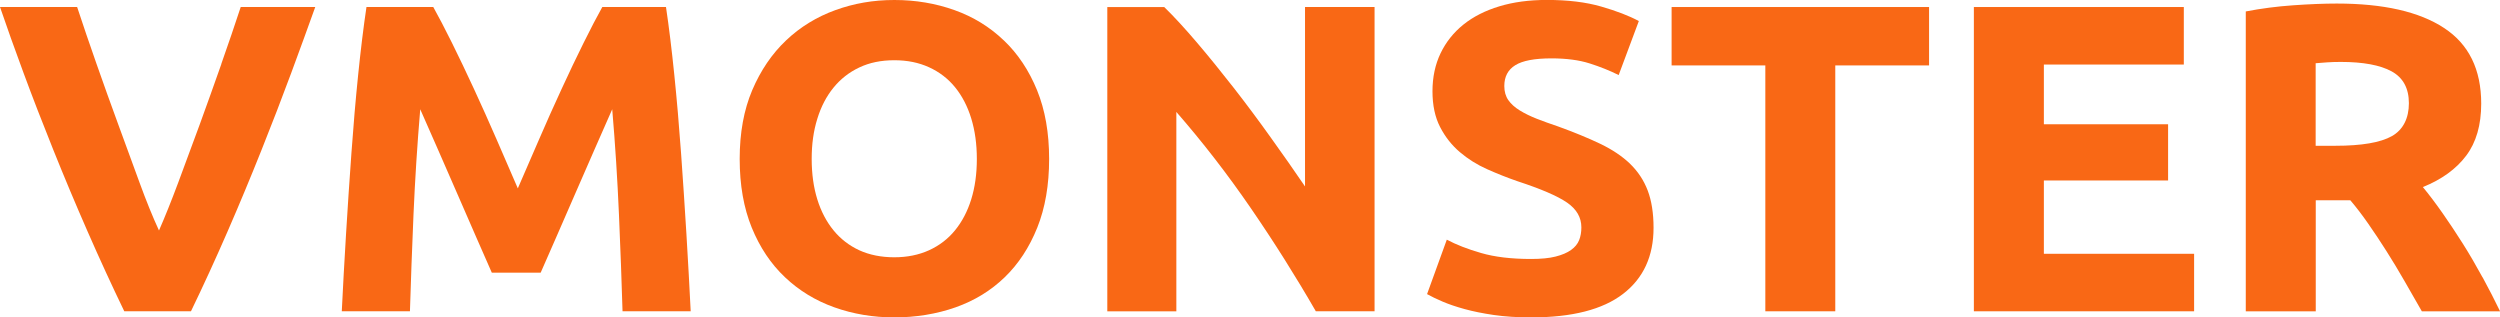     <svg
      xmlns="http://www.w3.org/2000/svg"
      width="126"
      height="16"
      viewBox="0 0 126 16"
      fill="none"
    >
      <g clipPath="url(#clip0_3738_55580)">
        <path
          d="M11.156 3.228C10.796 4.251 10.431 5.271 10.061 6.288C9.687 7.306 9.328 8.279 8.979 9.211C8.631 10.143 8.308 10.946 8.013 11.617C7.701 10.941 7.373 10.135 7.033 9.203C6.693 8.271 6.336 7.298 5.963 6.28C5.589 5.263 5.224 4.243 4.865 3.22C4.505 2.197 4.179 1.24 3.887 0.352H0C0.331 1.325 0.727 2.431 1.185 3.671C1.643 4.911 2.146 6.209 2.691 7.564C3.236 8.92 3.811 10.292 4.418 11.675C5.025 13.061 5.64 14.397 6.263 15.687H9.625C10.246 14.405 10.858 13.069 11.462 11.683C12.066 10.297 12.636 8.925 13.178 7.567C13.72 6.209 14.22 4.914 14.678 3.676C15.136 2.439 15.538 1.331 15.889 0.352H12.133C11.839 1.246 11.513 2.203 11.153 3.225L11.156 3.228Z"
          fill="#F96815"
          fillOpacity="1"
        />
        <path
          d="M34.325 7.712C34.227 6.349 34.114 5.034 33.985 3.772C33.856 2.51 33.718 1.372 33.566 0.354H30.356C30.084 0.841 29.769 1.443 29.415 2.158C29.058 2.873 28.691 3.649 28.306 4.482C27.921 5.315 27.539 6.167 27.163 7.039C26.784 7.91 26.43 8.727 26.098 9.494C25.767 8.727 25.41 7.908 25.034 7.039C24.654 6.167 24.275 5.318 23.888 4.482C23.503 3.649 23.132 2.873 22.778 2.158C22.422 1.443 22.11 0.841 21.837 0.354H18.47C18.318 1.372 18.18 2.513 18.051 3.772C17.922 5.034 17.81 6.346 17.712 7.712C17.613 9.076 17.523 10.446 17.439 11.818C17.355 13.19 17.285 14.482 17.226 15.689H20.661C20.706 14.199 20.765 12.576 20.84 10.819C20.916 9.065 21.029 7.295 21.18 5.507C21.453 6.126 21.753 6.813 22.087 7.567C22.419 8.32 22.747 9.071 23.073 9.824C23.399 10.578 23.714 11.295 24.014 11.983C24.317 12.667 24.573 13.256 24.787 13.742H27.25C27.46 13.256 27.719 12.67 28.022 11.983C28.326 11.295 28.637 10.578 28.963 9.824C29.289 9.071 29.617 8.32 29.949 7.567C30.28 6.813 30.584 6.129 30.856 5.507C31.008 7.292 31.12 9.063 31.196 10.819C31.272 12.576 31.331 14.199 31.376 15.689H34.811C34.752 14.479 34.679 13.19 34.597 11.818C34.513 10.446 34.423 9.076 34.325 7.712Z"
          fill="#F96815"
          fillOpacity="1"
        />
        <path
          d="M50.59 2.035C49.882 1.356 49.054 0.847 48.104 0.509C47.155 0.17 46.144 0 45.077 0C44.009 0 43.046 0.17 42.105 0.509C41.164 0.85 40.333 1.358 39.619 2.035C38.903 2.714 38.336 3.55 37.912 4.545C37.49 5.54 37.28 6.695 37.28 8.01C37.28 9.324 37.482 10.476 37.889 11.474C38.297 12.47 38.853 13.303 39.563 13.973C40.271 14.644 41.1 15.15 42.049 15.489C42.998 15.827 44.007 15.997 45.077 15.997C46.147 15.997 47.206 15.827 48.163 15.489C49.121 15.15 49.944 14.644 50.638 13.973C51.332 13.303 51.877 12.47 52.278 11.474C52.677 10.479 52.876 9.324 52.876 8.01C52.876 6.695 52.674 5.543 52.267 4.545C51.86 3.55 51.303 2.711 50.593 2.035H50.59ZM48.95 10.047C48.762 10.652 48.489 11.172 48.135 11.606C47.781 12.041 47.343 12.376 46.824 12.613C46.304 12.849 45.72 12.967 45.071 12.967C44.422 12.967 43.821 12.849 43.307 12.613C42.796 12.376 42.361 12.041 42.007 11.606C41.653 11.172 41.38 10.652 41.192 10.047C41.004 9.442 40.909 8.763 40.909 8.012C40.909 7.262 41.001 6.599 41.192 5.989C41.38 5.375 41.653 4.853 42.007 4.419C42.361 3.984 42.793 3.643 43.307 3.401C43.818 3.157 44.408 3.036 45.071 3.036C45.734 3.036 46.304 3.154 46.824 3.39C47.343 3.627 47.781 3.962 48.135 4.397C48.489 4.831 48.762 5.356 48.95 5.967C49.138 6.58 49.233 7.262 49.233 8.012C49.233 8.763 49.138 9.442 48.95 10.047Z"
          fill="#F96815"
          fillOpacity="1"
        />
        <path
          d="M65.779 9.406C65.237 8.609 64.655 7.778 64.037 6.918C63.42 6.054 62.799 5.221 62.173 4.418C61.546 3.616 60.934 2.859 60.33 2.15C59.726 1.441 59.178 0.844 58.679 0.357H55.808V15.692H59.288V5.642C60.614 7.163 61.864 8.777 63.04 10.49C64.217 12.203 65.307 13.935 66.318 15.689H69.278V0.354H65.773V9.406H65.779Z"
          fill="#F96815"
          fillOpacity="1"
        />
        <path
          d="M82.156 8.254C81.757 7.872 81.255 7.537 80.654 7.248C80.05 6.959 79.342 6.668 78.528 6.373C78.134 6.241 77.778 6.112 77.455 5.986C77.132 5.859 76.845 5.719 76.595 5.565C76.345 5.411 76.154 5.238 76.019 5.045C75.885 4.853 75.817 4.616 75.817 4.336C75.817 3.863 76.002 3.514 76.371 3.286C76.738 3.057 77.345 2.942 78.191 2.942C78.943 2.942 79.589 3.027 80.123 3.198C80.656 3.368 81.142 3.563 81.581 3.783L82.597 1.061C82.1 0.794 81.468 0.552 80.699 0.33C79.929 0.107 79.019 -0.003 77.963 -0.003C77.073 -0.003 76.275 0.104 75.567 0.319C74.859 0.533 74.255 0.838 73.758 1.237C73.261 1.636 72.876 2.12 72.604 2.686C72.332 3.255 72.197 3.893 72.197 4.6C72.197 5.307 72.326 5.909 72.582 6.404C72.837 6.899 73.169 7.319 73.576 7.666C73.983 8.012 74.441 8.301 74.955 8.529C75.466 8.757 75.98 8.961 76.491 9.137C77.668 9.522 78.497 9.879 78.977 10.209C79.46 10.542 79.701 10.957 79.701 11.46C79.701 11.697 79.665 11.911 79.589 12.101C79.513 12.293 79.379 12.458 79.182 12.598C78.985 12.739 78.727 12.849 78.401 12.931C78.078 13.014 77.665 13.052 77.168 13.052C76.174 13.052 75.334 12.953 74.649 12.752C73.963 12.555 73.388 12.329 72.919 12.079L71.924 14.823C72.135 14.941 72.396 15.068 72.705 15.2C73.014 15.332 73.382 15.458 73.812 15.576C74.242 15.695 74.736 15.794 75.292 15.876C75.848 15.956 76.474 15.997 77.168 15.997C79.233 15.997 80.777 15.601 81.802 14.812C82.828 14.023 83.339 12.912 83.339 11.482C83.339 10.745 83.24 10.118 83.044 9.601C82.847 9.085 82.549 8.636 82.151 8.251L82.156 8.254Z"
          fill="#F96815"
          fillOpacity="1"
        />
        <path
          d="M84.249 3.297H88.973V15.689H92.498V3.297H97.225V0.354H84.249V3.297Z"
          fill="#F96815"
          fillOpacity="1"
        />
        <path
          d="M103.011 9.096H109.272V6.263H103.011V3.253H110.064V0.354H99.483V15.689H110.583V12.791H103.011V9.096Z"
          fill="#F96815"
          fillOpacity="1"
        />
        <path
          d="M125.118 13.976C124.8 13.393 124.475 12.832 124.135 12.293C123.795 11.755 123.452 11.238 123.107 10.745C122.761 10.251 122.43 9.813 122.112 9.428C123.062 9.046 123.789 8.518 124.295 7.847C124.8 7.176 125.053 6.302 125.053 5.224C125.053 3.497 124.427 2.224 123.177 1.408C121.927 0.588 120.127 0.179 117.776 0.179C117.127 0.179 116.394 0.209 115.571 0.267C114.751 0.324 113.956 0.429 113.187 0.577V15.692H116.714V10.094H118.456C118.759 10.448 119.059 10.842 119.363 11.279C119.666 11.713 119.972 12.175 120.281 12.662C120.59 13.149 120.894 13.652 121.188 14.166C121.483 14.683 121.775 15.192 122.062 15.692H126.005C125.733 15.131 125.441 14.559 125.123 13.976H125.118ZM120.551 6.86C119.978 7.185 119.029 7.347 117.703 7.347H116.709V3.187C116.888 3.173 117.082 3.157 117.284 3.143C117.487 3.129 117.717 3.121 117.973 3.121C119.102 3.121 119.958 3.28 120.537 3.596C121.115 3.913 121.408 4.449 121.408 5.202C121.408 5.956 121.121 6.539 120.548 6.863L120.551 6.86Z"
          fill="#F96815"
          fillOpacity="1"
        />
      </g>
      <defs>
        <clipPath id="clip0_3738_55580">
          <rect width="126" height="16" fill="white" />
        </clipPath>
      </defs>
    </svg>